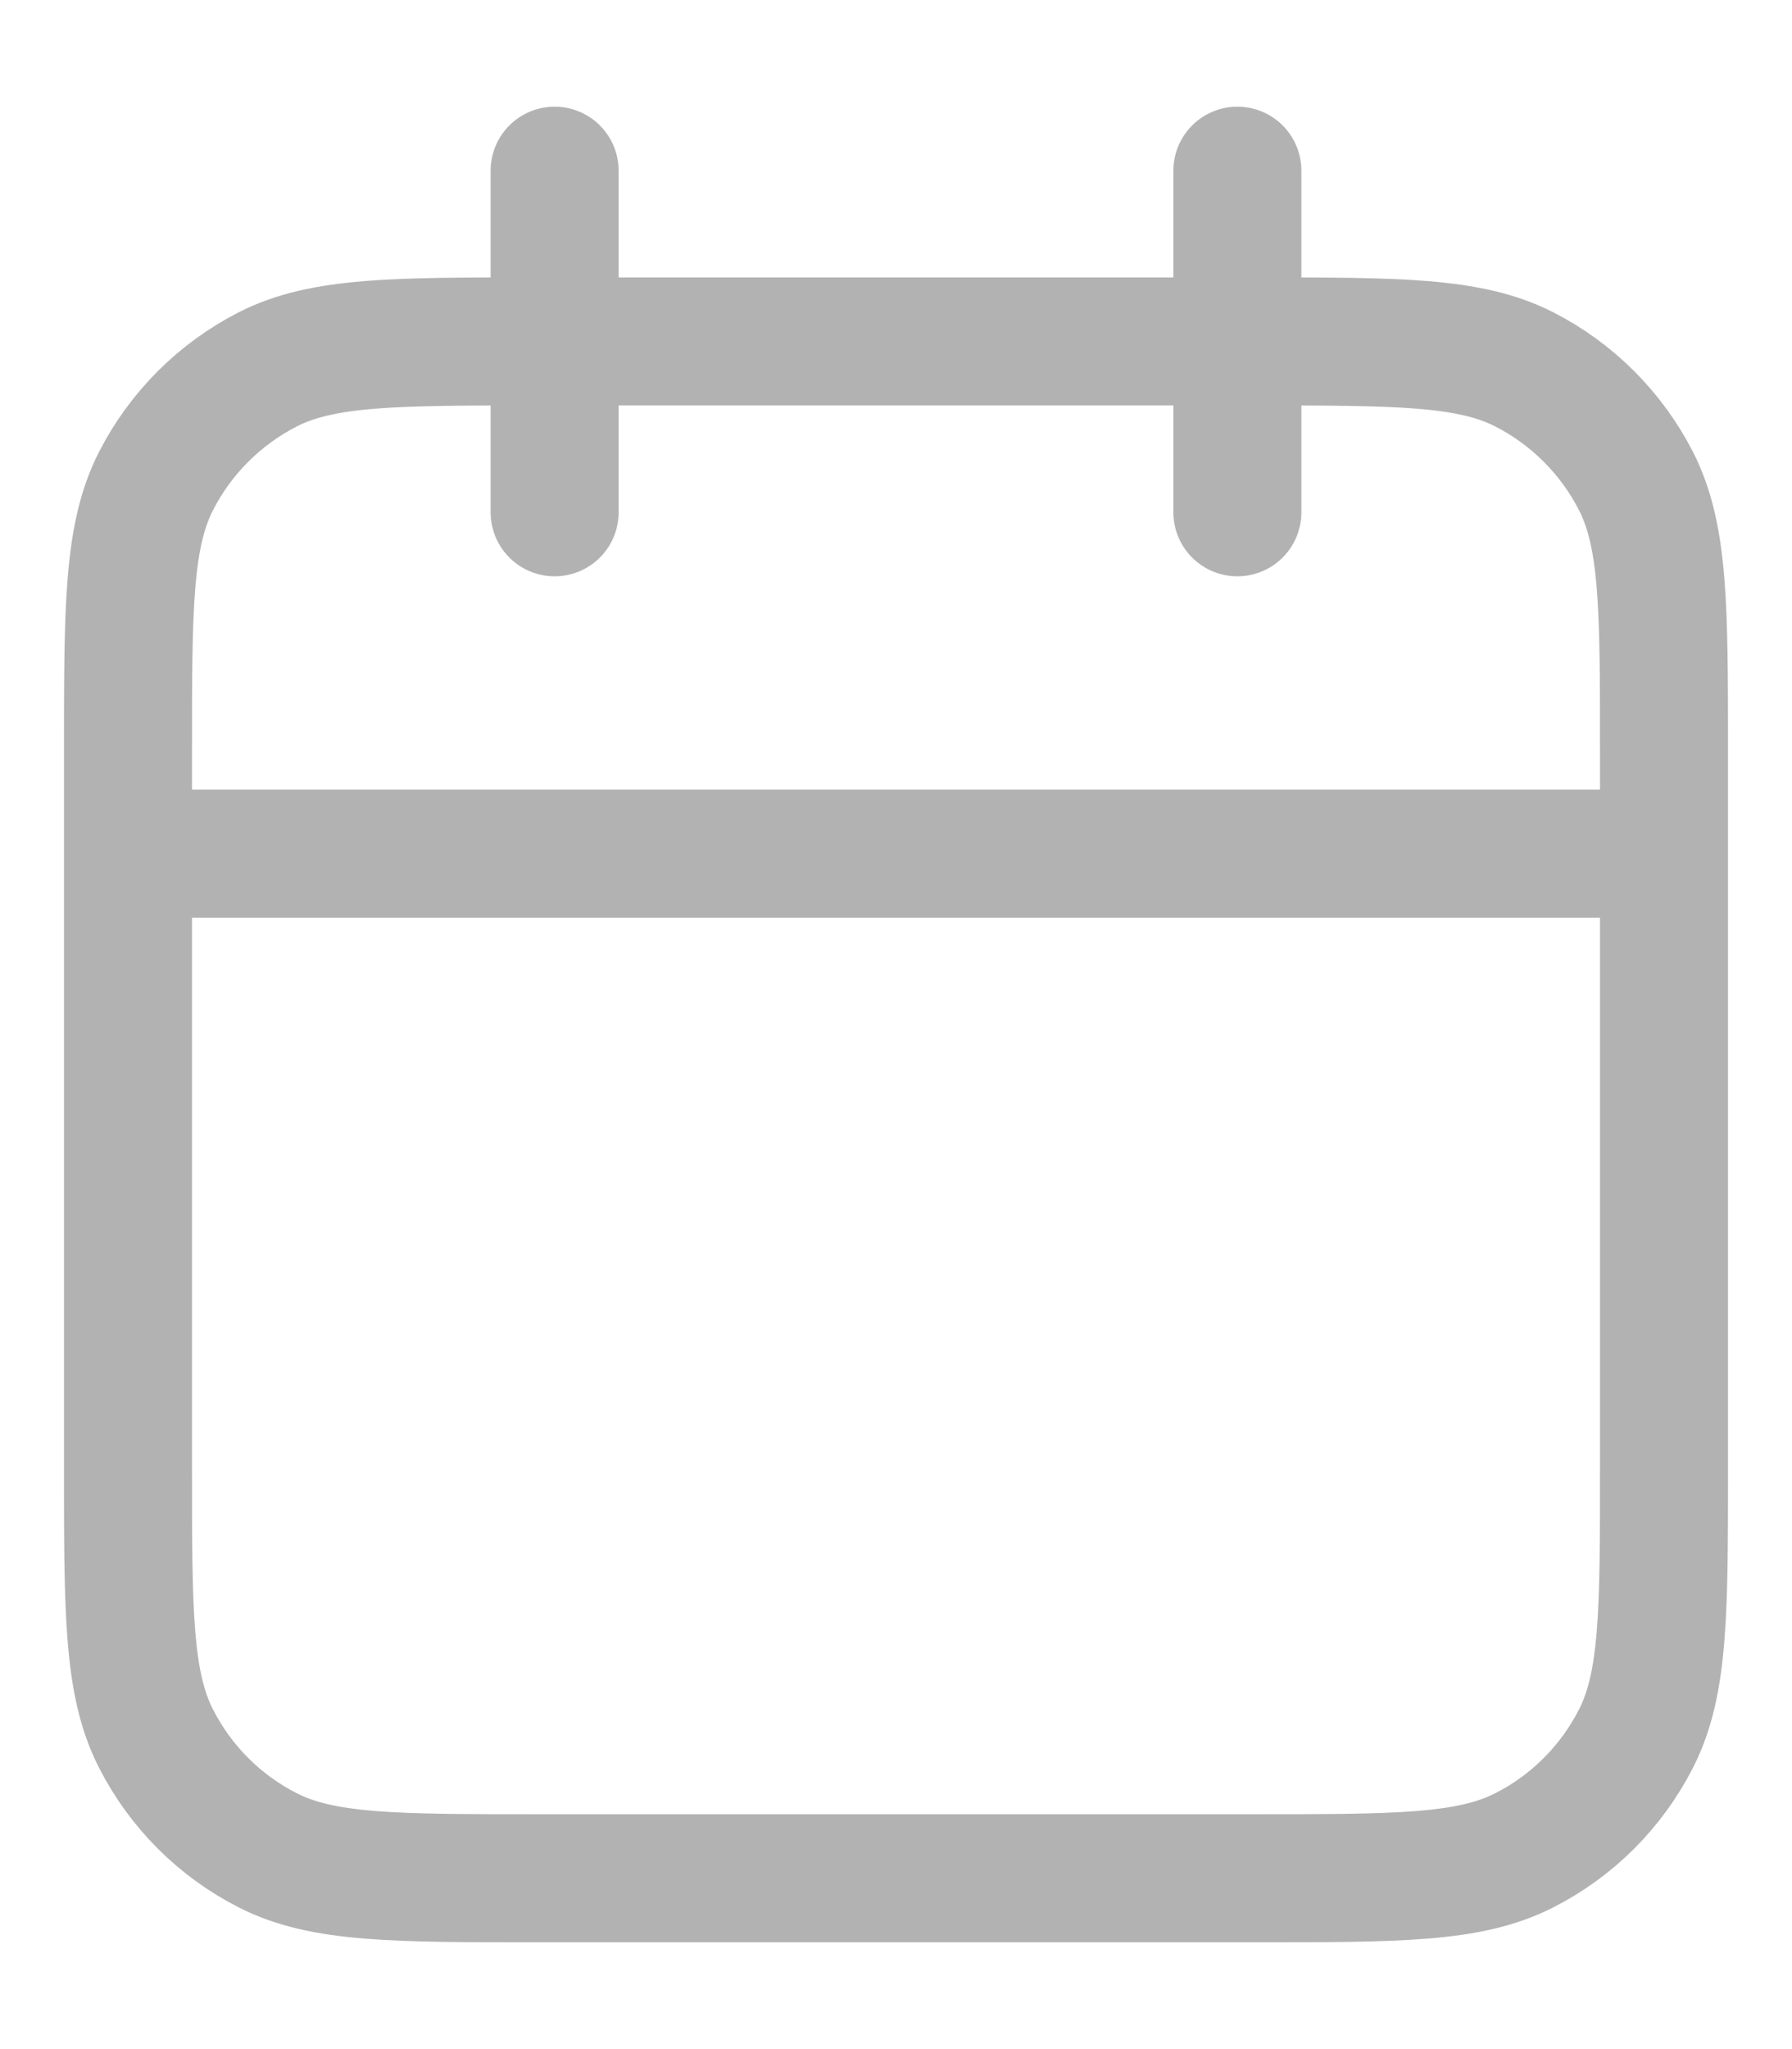 <svg width="14" height="16" viewBox="0 0 14 16" fill="none" xmlns="http://www.w3.org/2000/svg">
<path d="M13 6.666H1M9.667 1.333V4M4.333 1.333V4M4.2 14.666H9.8C10.92 14.666 11.48 14.666 11.908 14.448C12.284 14.257 12.59 13.951 12.782 13.574C13 13.146 13 12.586 13 11.466V5.866C13 4.746 13 4.186 12.782 3.758C12.59 3.382 12.284 3.076 11.908 2.884C11.48 2.666 10.92 2.666 9.8 2.666H4.2C3.08 2.666 2.52 2.666 2.092 2.884C1.716 3.076 1.41 3.382 1.218 3.758C1 4.186 1 4.746 1 5.866V11.466C1 12.586 1 13.146 1.218 13.574C1.41 13.951 1.716 14.257 2.092 14.448C2.52 14.666 3.08 14.666 4.2 14.666Z" stroke="#B2B2B3" stroke-linecap="round" stroke-linejoin="round"/>
</svg>
